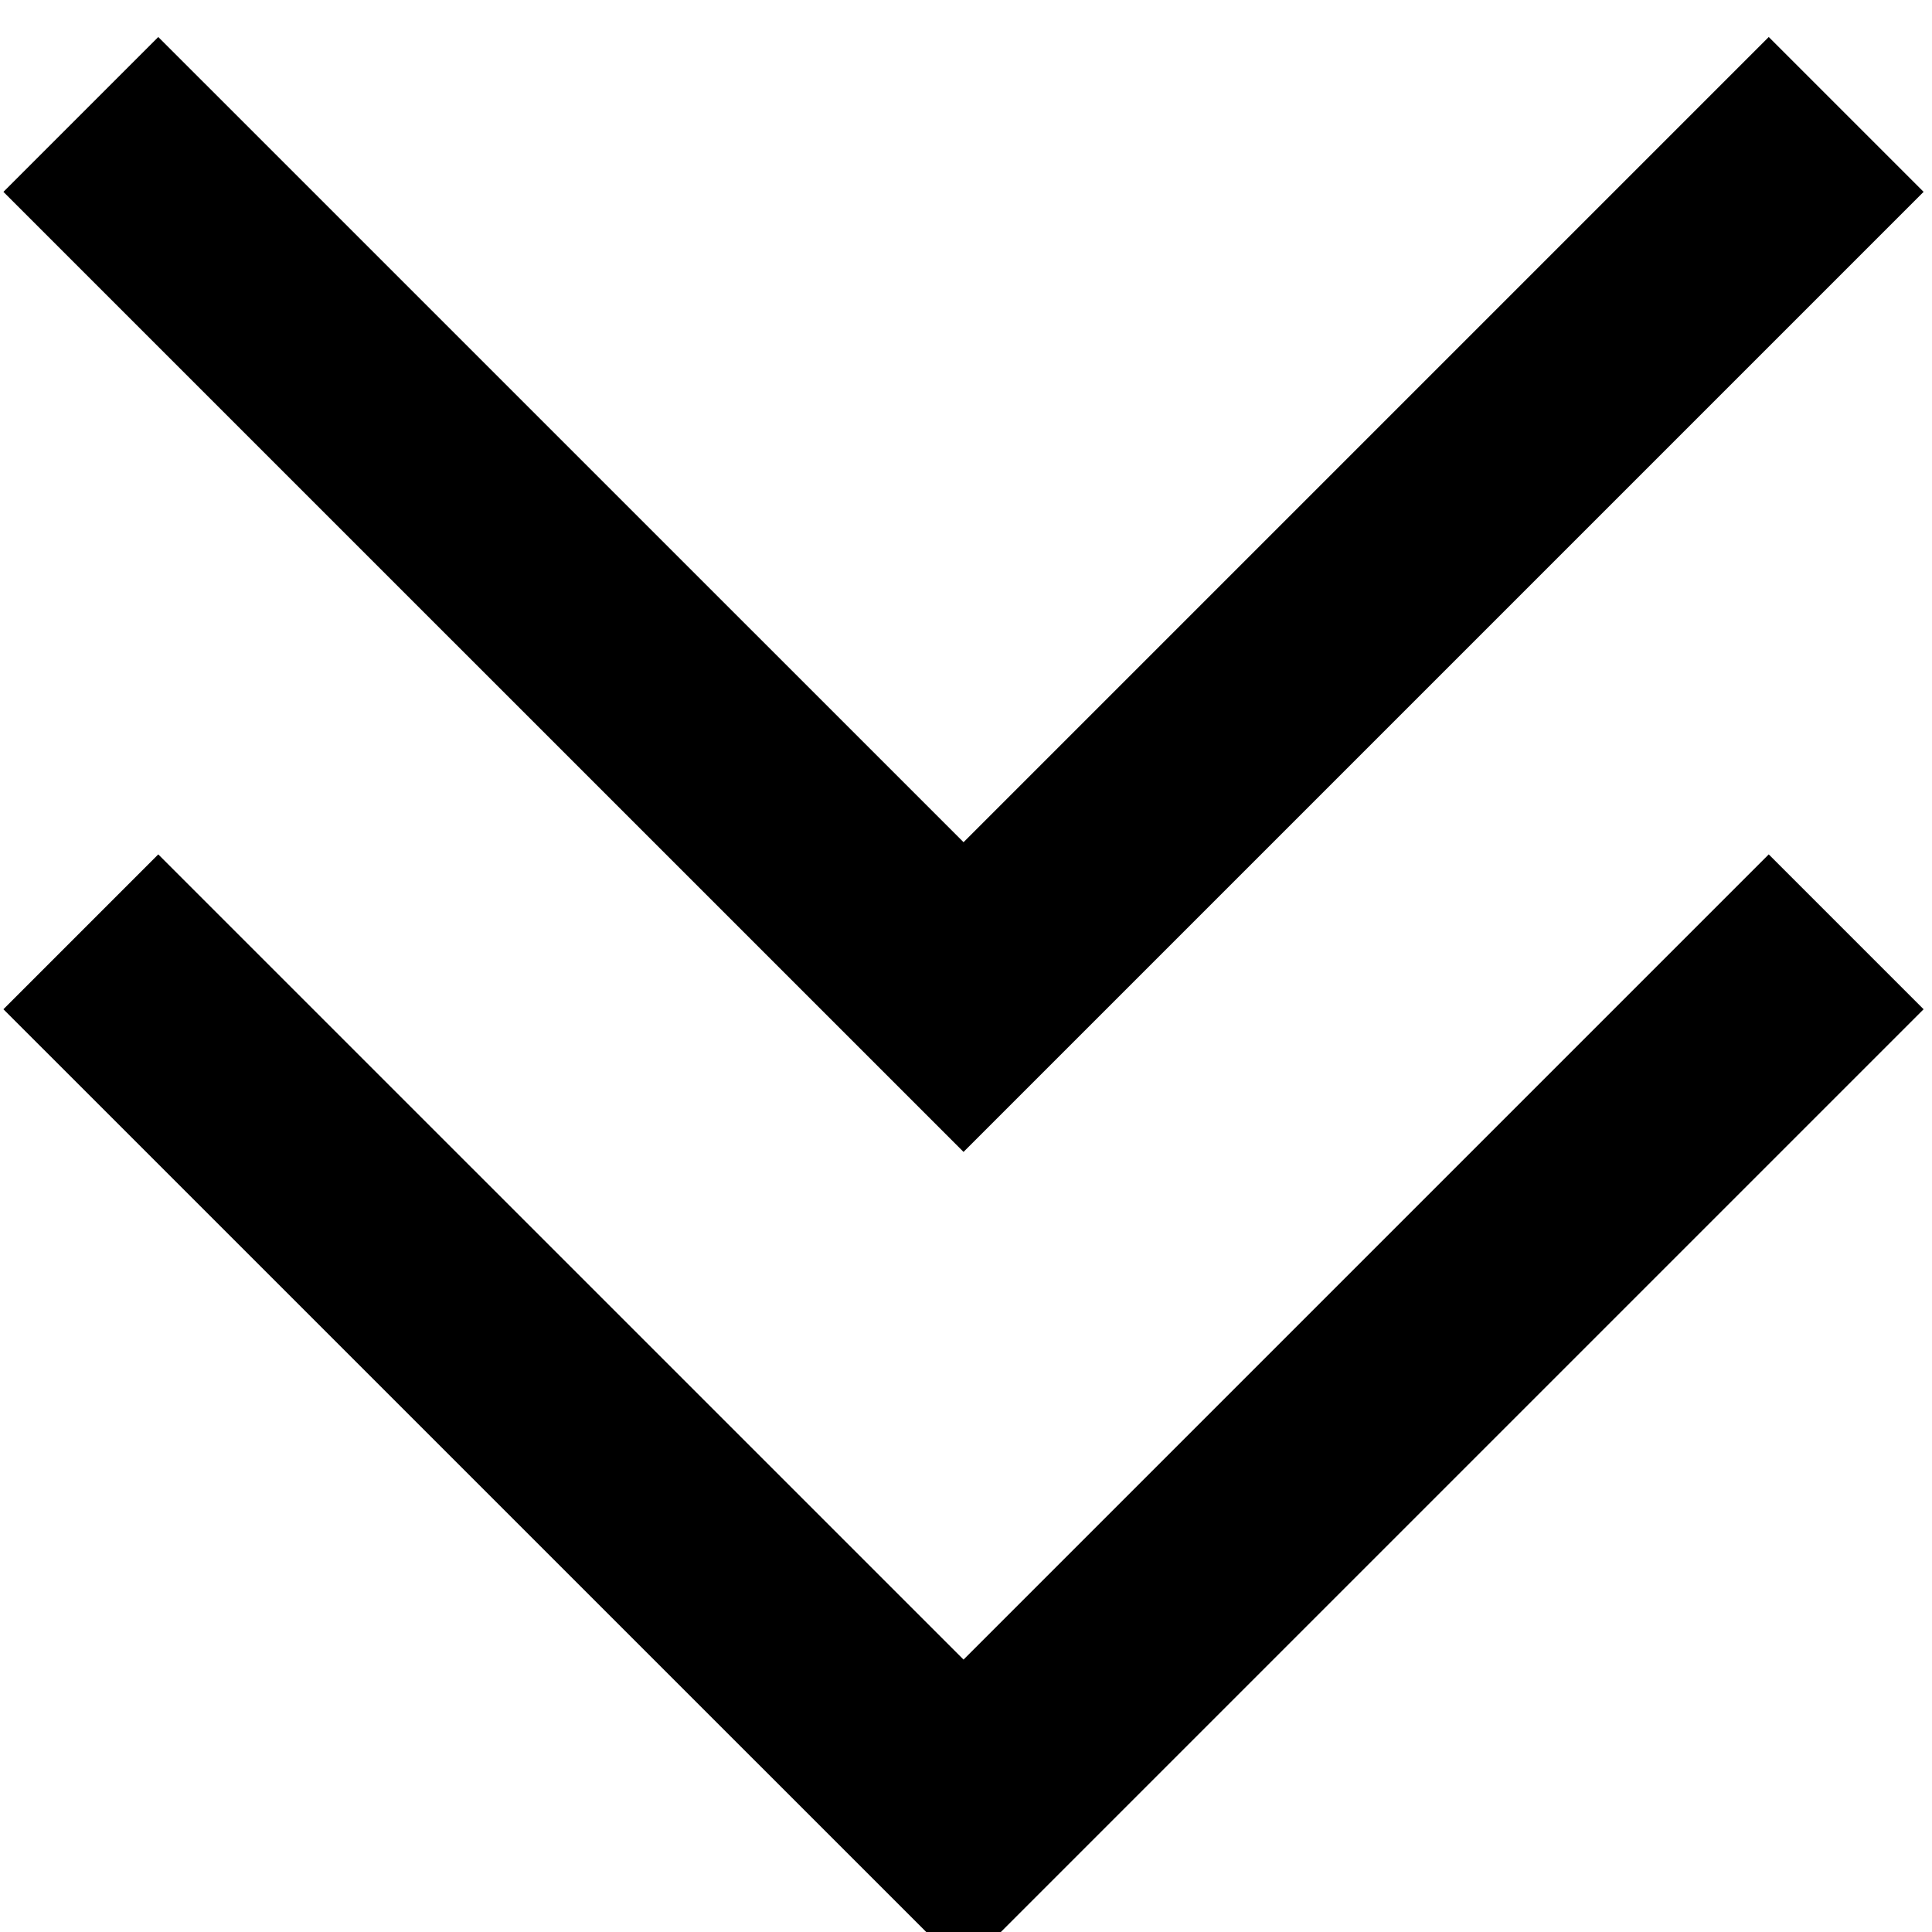 <svg xmlns="http://www.w3.org/2000/svg" viewBox="0 0 26 26"><path d="M.046 2.582L2.13.498l10.837 10.836L23.803.498l2.084 2.084-12.92 12.92"/><path d="M.046 13.582l2.084-2.084 10.837 10.836 10.836-10.836 2.084 2.084-12.92 12.92"/></svg>